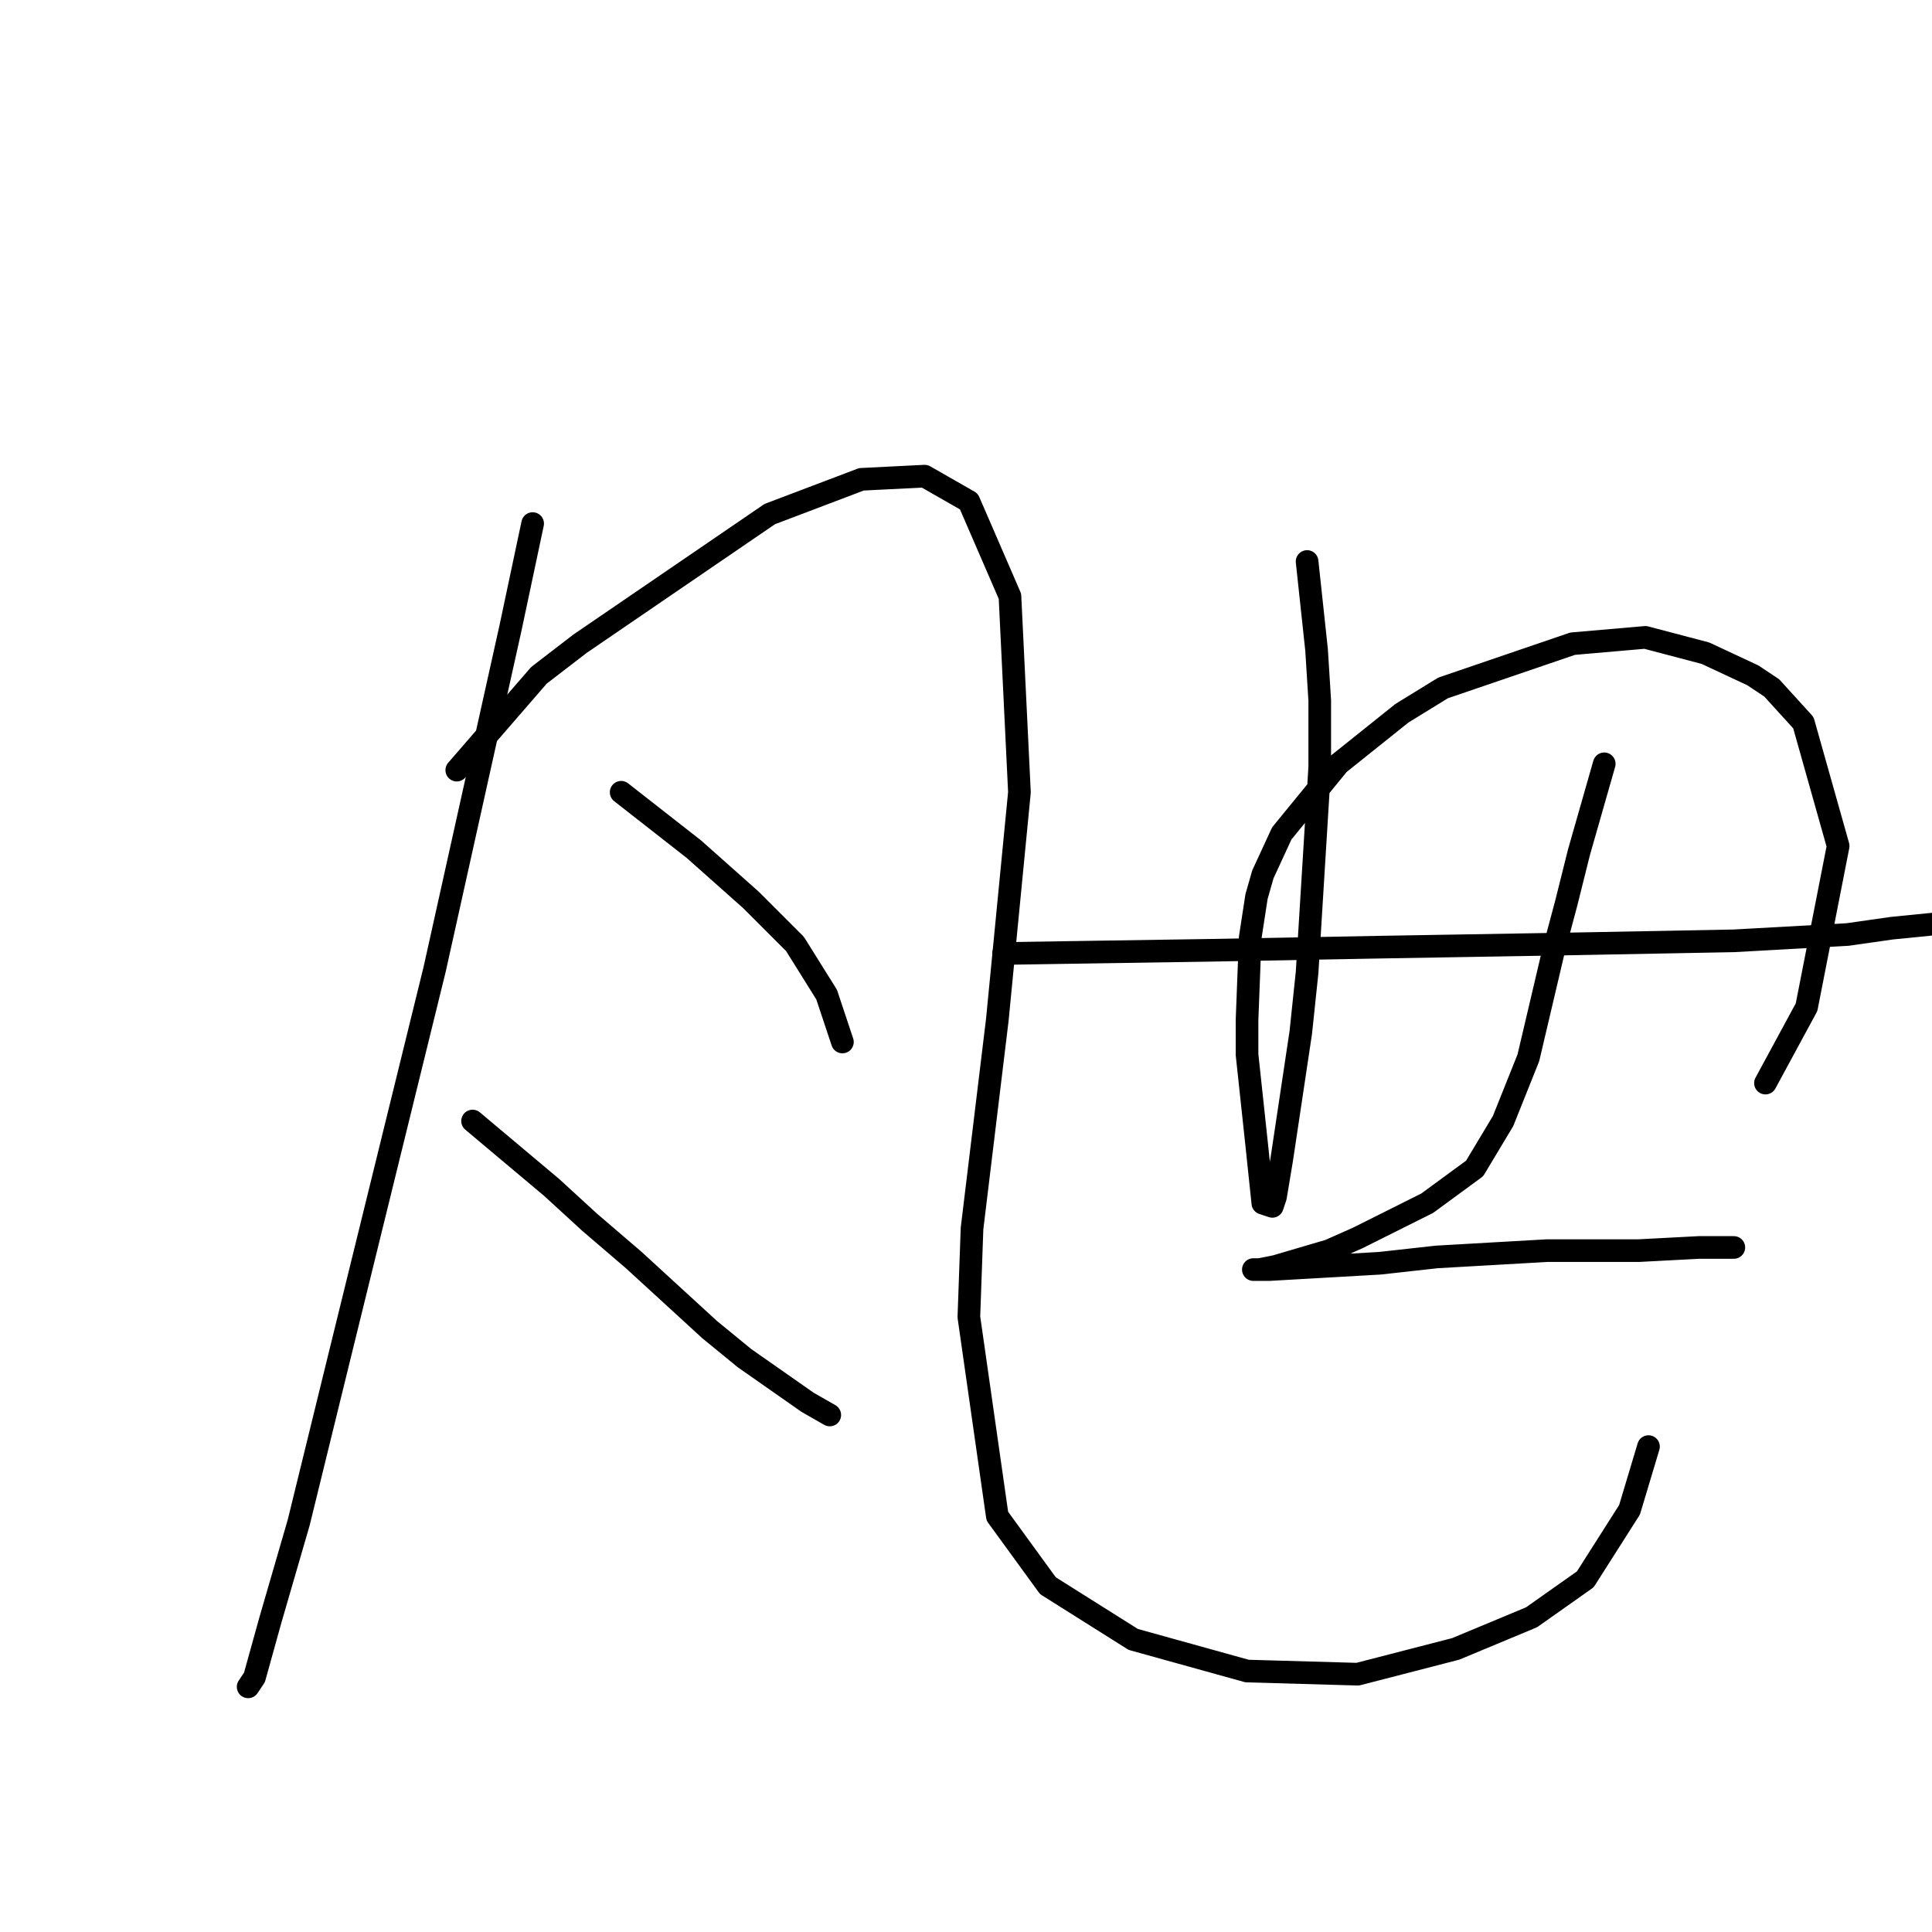 <?xml version="1.0" standalone="no"?>
    <svg width="256" height="256" xmlns="http://www.w3.org/2000/svg" version="1.1">
    <polyline stroke="black" stroke-width="3" stroke-linecap="round" fill="transparent" stroke-linejoin="round" points="70.578 69.376 67.646 83.198 65.132 94.507 57.593 128.435 45.027 179.535 39.582 201.735 35.812 214.719 33.718 222.259 32.88 223.515 32.88 223.515 " />
        <polyline stroke="black" stroke-width="3" stroke-linecap="round" fill="transparent" stroke-linejoin="round" points="60.525 102.047 71.415 89.481 76.86 85.293 101.992 68.12 114.139 63.512 122.516 63.093 128.38 66.444 133.825 79.01 135.081 104.979 132.149 135.137 128.799 162.781 128.38 174.509 132.149 200.897 138.851 210.112 150.16 217.232 165.239 221.421 179.899 221.84 192.884 218.489 202.936 214.3 210.057 209.274 215.921 200.059 218.434 191.682 218.434 191.682 " />
        <polyline stroke="black" stroke-width="3" stroke-linecap="round" fill="transparent" stroke-linejoin="round" points="82.306 104.979 91.939 112.518 95.709 115.869 99.479 119.22 105.343 125.084 109.531 131.786 111.625 138.069 111.625 138.069 " />
        <polyline stroke="black" stroke-width="3" stroke-linecap="round" fill="transparent" stroke-linejoin="round" points="62.619 148.54 73.091 157.336 78.117 161.943 83.981 166.97 94.034 176.184 98.641 179.954 107.018 185.818 109.95 187.494 109.95 187.494 " />
        <polyline stroke="black" stroke-width="3" stroke-linecap="round" fill="transparent" stroke-linejoin="round" points="173.197 74.402 174.454 86.13 174.873 92.832 174.873 101.628 173.197 128.854 172.36 136.812 169.846 153.566 169.009 158.592 168.59 159.849 167.333 159.43 166.496 151.472 165.239 139.744 165.239 135.137 165.658 124.246 166.496 118.801 167.333 115.869 169.846 110.424 177.386 101.209 185.763 94.507 191.208 91.157 208.381 85.293 218.015 84.455 225.973 86.549 232.256 89.481 234.769 91.157 238.958 95.764 243.565 112.099 239.377 133.461 233.932 143.514 233.932 143.514 " />
        <polyline stroke="black" stroke-width="3" stroke-linecap="round" fill="transparent" stroke-linejoin="round" points="132.987 126.341 160.213 125.922 182.831 125.503 207.544 125.084 229.743 124.665 244.822 123.827 250.686 122.99 259.063 122.152 264.927 120.477 264.927 120.477 " />
        <polyline stroke="black" stroke-width="3" stroke-linecap="round" fill="transparent" stroke-linejoin="round" points="212.57 101.209 209.219 112.937 207.544 119.639 205.868 125.922 202.517 140.163 199.166 148.54 195.397 154.823 189.114 159.43 179.899 164.038 176.129 165.713 169.009 167.807 166.914 168.226 166.496 168.226 166.077 168.226 168.171 168.226 182.831 167.388 190.37 166.551 205.03 165.713 217.177 165.713 225.135 165.294 229.743 165.294 229.743 165.294 " />
        </svg>